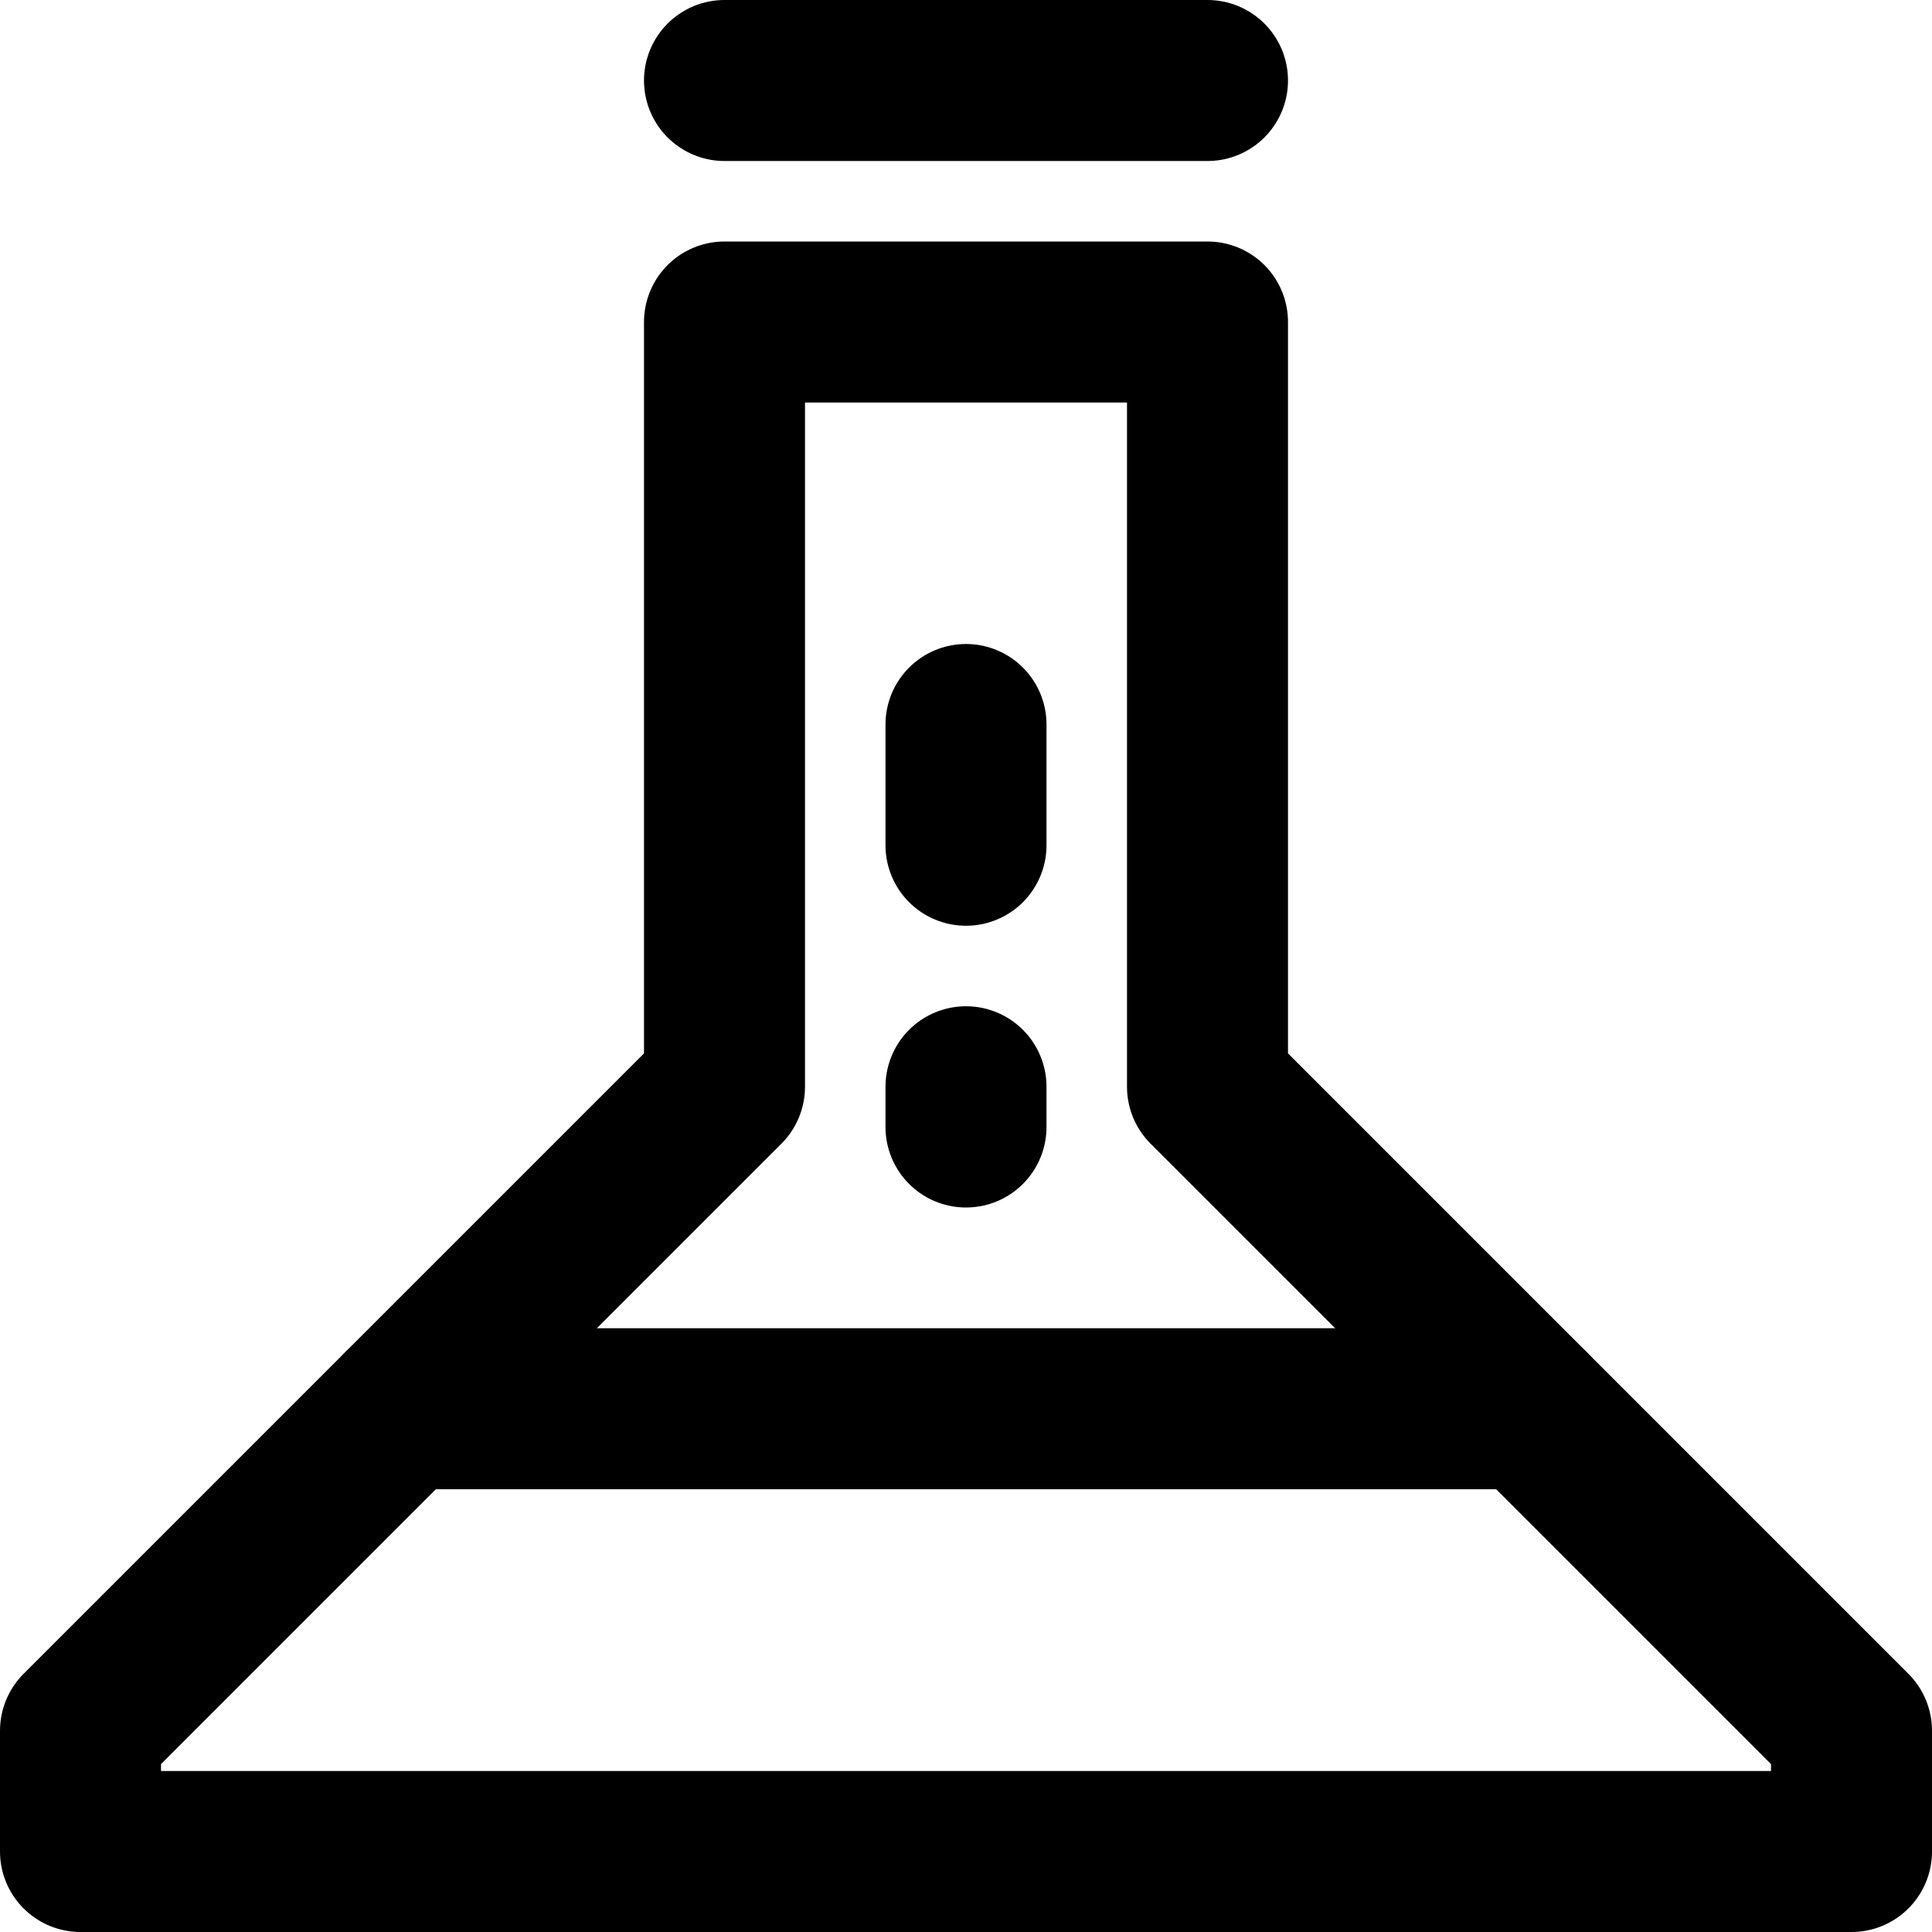 <?xml version="1.0" encoding="UTF-8"?>
<svg width="48px" height="48px" viewBox="0 0 48 48" version="1.1" xmlns="http://www.w3.org/2000/svg" xmlns:xlink="http://www.w3.org/1999/xlink">
    <!-- Generator: Sketch 50.2 (55047) - http://www.bohemiancoding.com/sketch -->
    <title>others/cuvette</title>
    <desc>Created with Sketch.</desc>
    <defs></defs>
    <g id="others/cuvette" stroke="none" stroke-width="1" fill="none" fill-rule="evenodd" stroke-linecap="round" stroke-linejoin="round">
        <polygon class="fillColor" id="Triangle" stroke="#000000" stroke-width="4" points="18 8 30 8 30 27 46 43 46 46 2 46 2 43 18 27"></polygon>
        <path d="M18,2 L30,2" id="Path-3" stroke="#000000" stroke-width="4"></path>
        <path class="innerStrokeColor" d="M24,27 L24,28" id="Path-4" stroke="#000000" stroke-width="4"></path>
        <path class="innerStrokeColor" d="M24,18 L24,21" id="Path-4-Copy" stroke="#000000" stroke-width="4"></path>
        <path class="innerStrokeColor" d="M10,35 L38,35" id="Path-5" stroke="#000000" stroke-width="4"></path>
    </g>
</svg>
